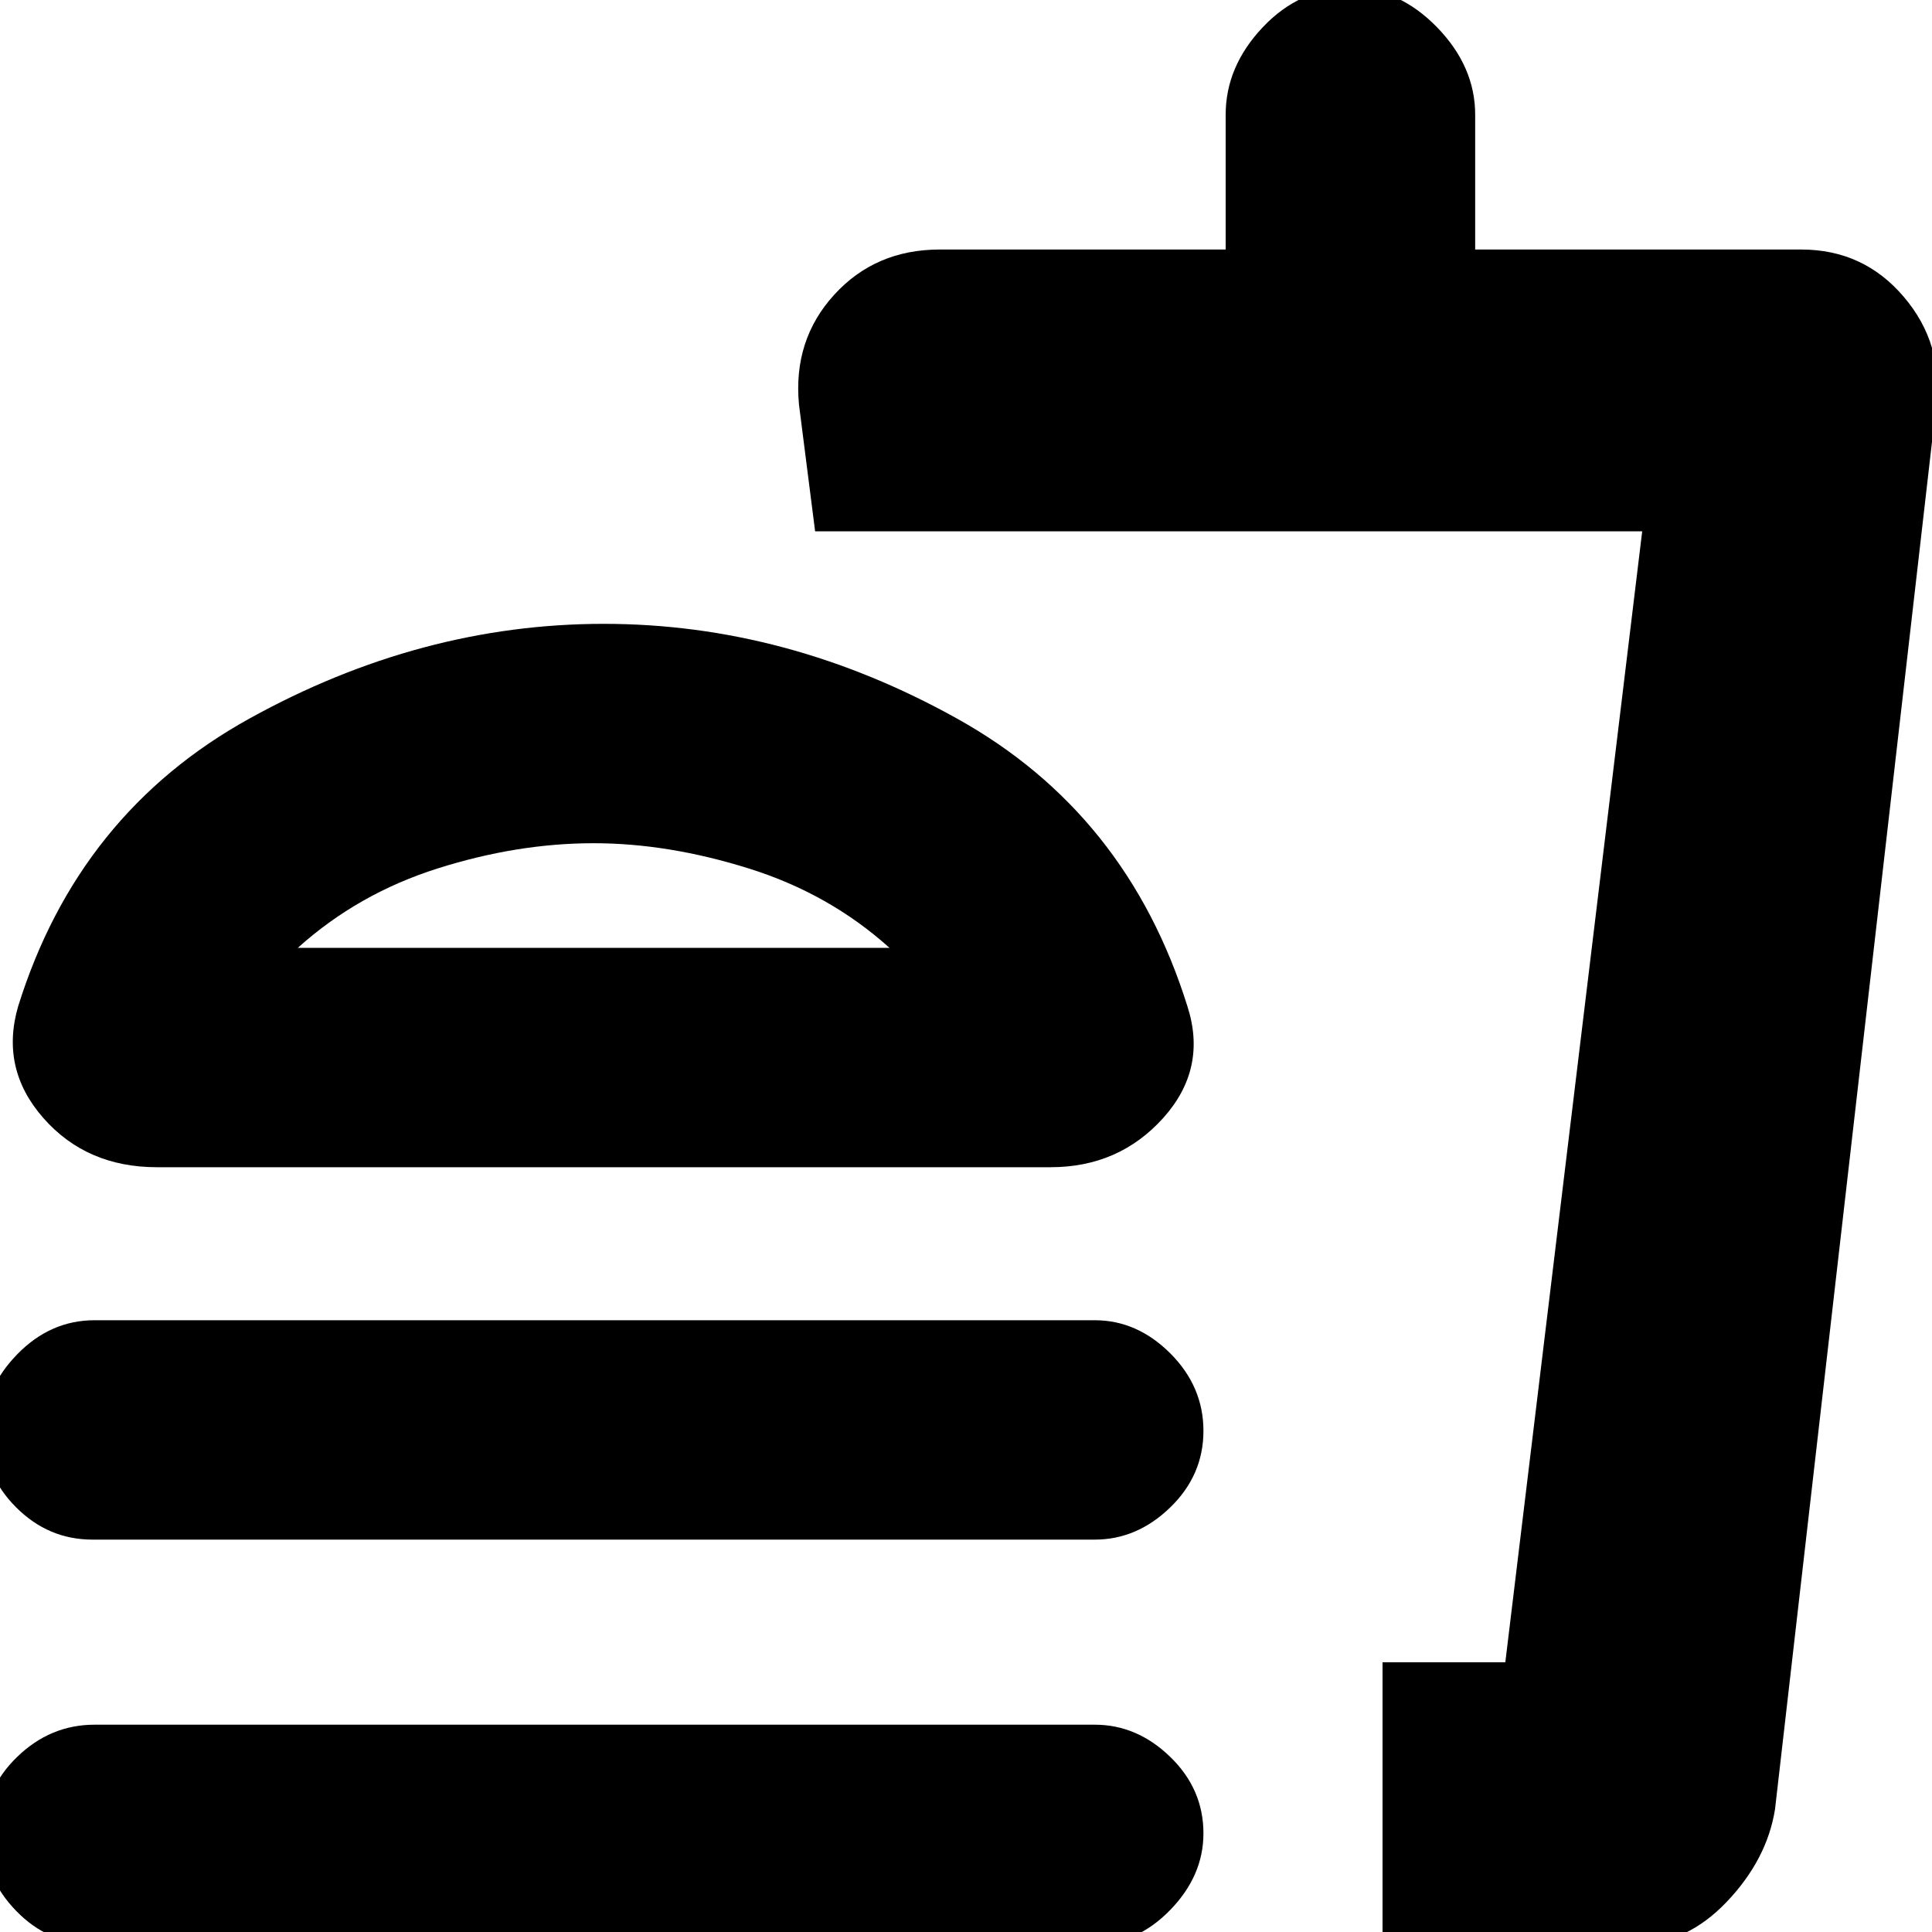 <svg xmlns="http://www.w3.org/2000/svg" height="20" width="20"><path d="M1.625 12.083q-.729 0-1.177-.51-.448-.511-.26-1.156.624-2 2.395-2.979 1.771-.98 3.667-.98t3.656.98q1.761.979 2.386 2.979.208.645-.25 1.156-.459.51-1.167.51Zm12.687 8.042v-2.917h1.271L17 5.5H8.438l-.167-1.312q-.063-.667.364-1.136.427-.469 1.094-.469h2.959V1.188q0-.5.385-.907.385-.406.906-.406.5 0 .896.406.396.407.396.907v1.395h3.375q.646 0 1.062.49.417.489.334 1.135l-1.667 14.521q-.083.521-.5.959-.417.437-.937.437Zm0-2.917h1.25-1.25ZM9.208 9.812Q8.583 9.25 7.75 8.99q-.833-.261-1.604-.261-.792 0-1.615.261-.823.26-1.448.822Zm-3.062 0ZM.958 15.938q-.458 0-.791-.334-.334-.333-.334-.792 0-.437.344-.791.344-.354.802-.354h10.354q.438 0 .782.343.343.344.343.802 0 .459-.343.792-.344.334-.782.334Zm0 4.187q-.458 0-.791-.344-.334-.343-.334-.802 0-.458.344-.791.344-.334.802-.334h10.354q.438 0 .782.334.343.333.343.791 0 .438-.343.792-.344.354-.782.354Z"/></svg>